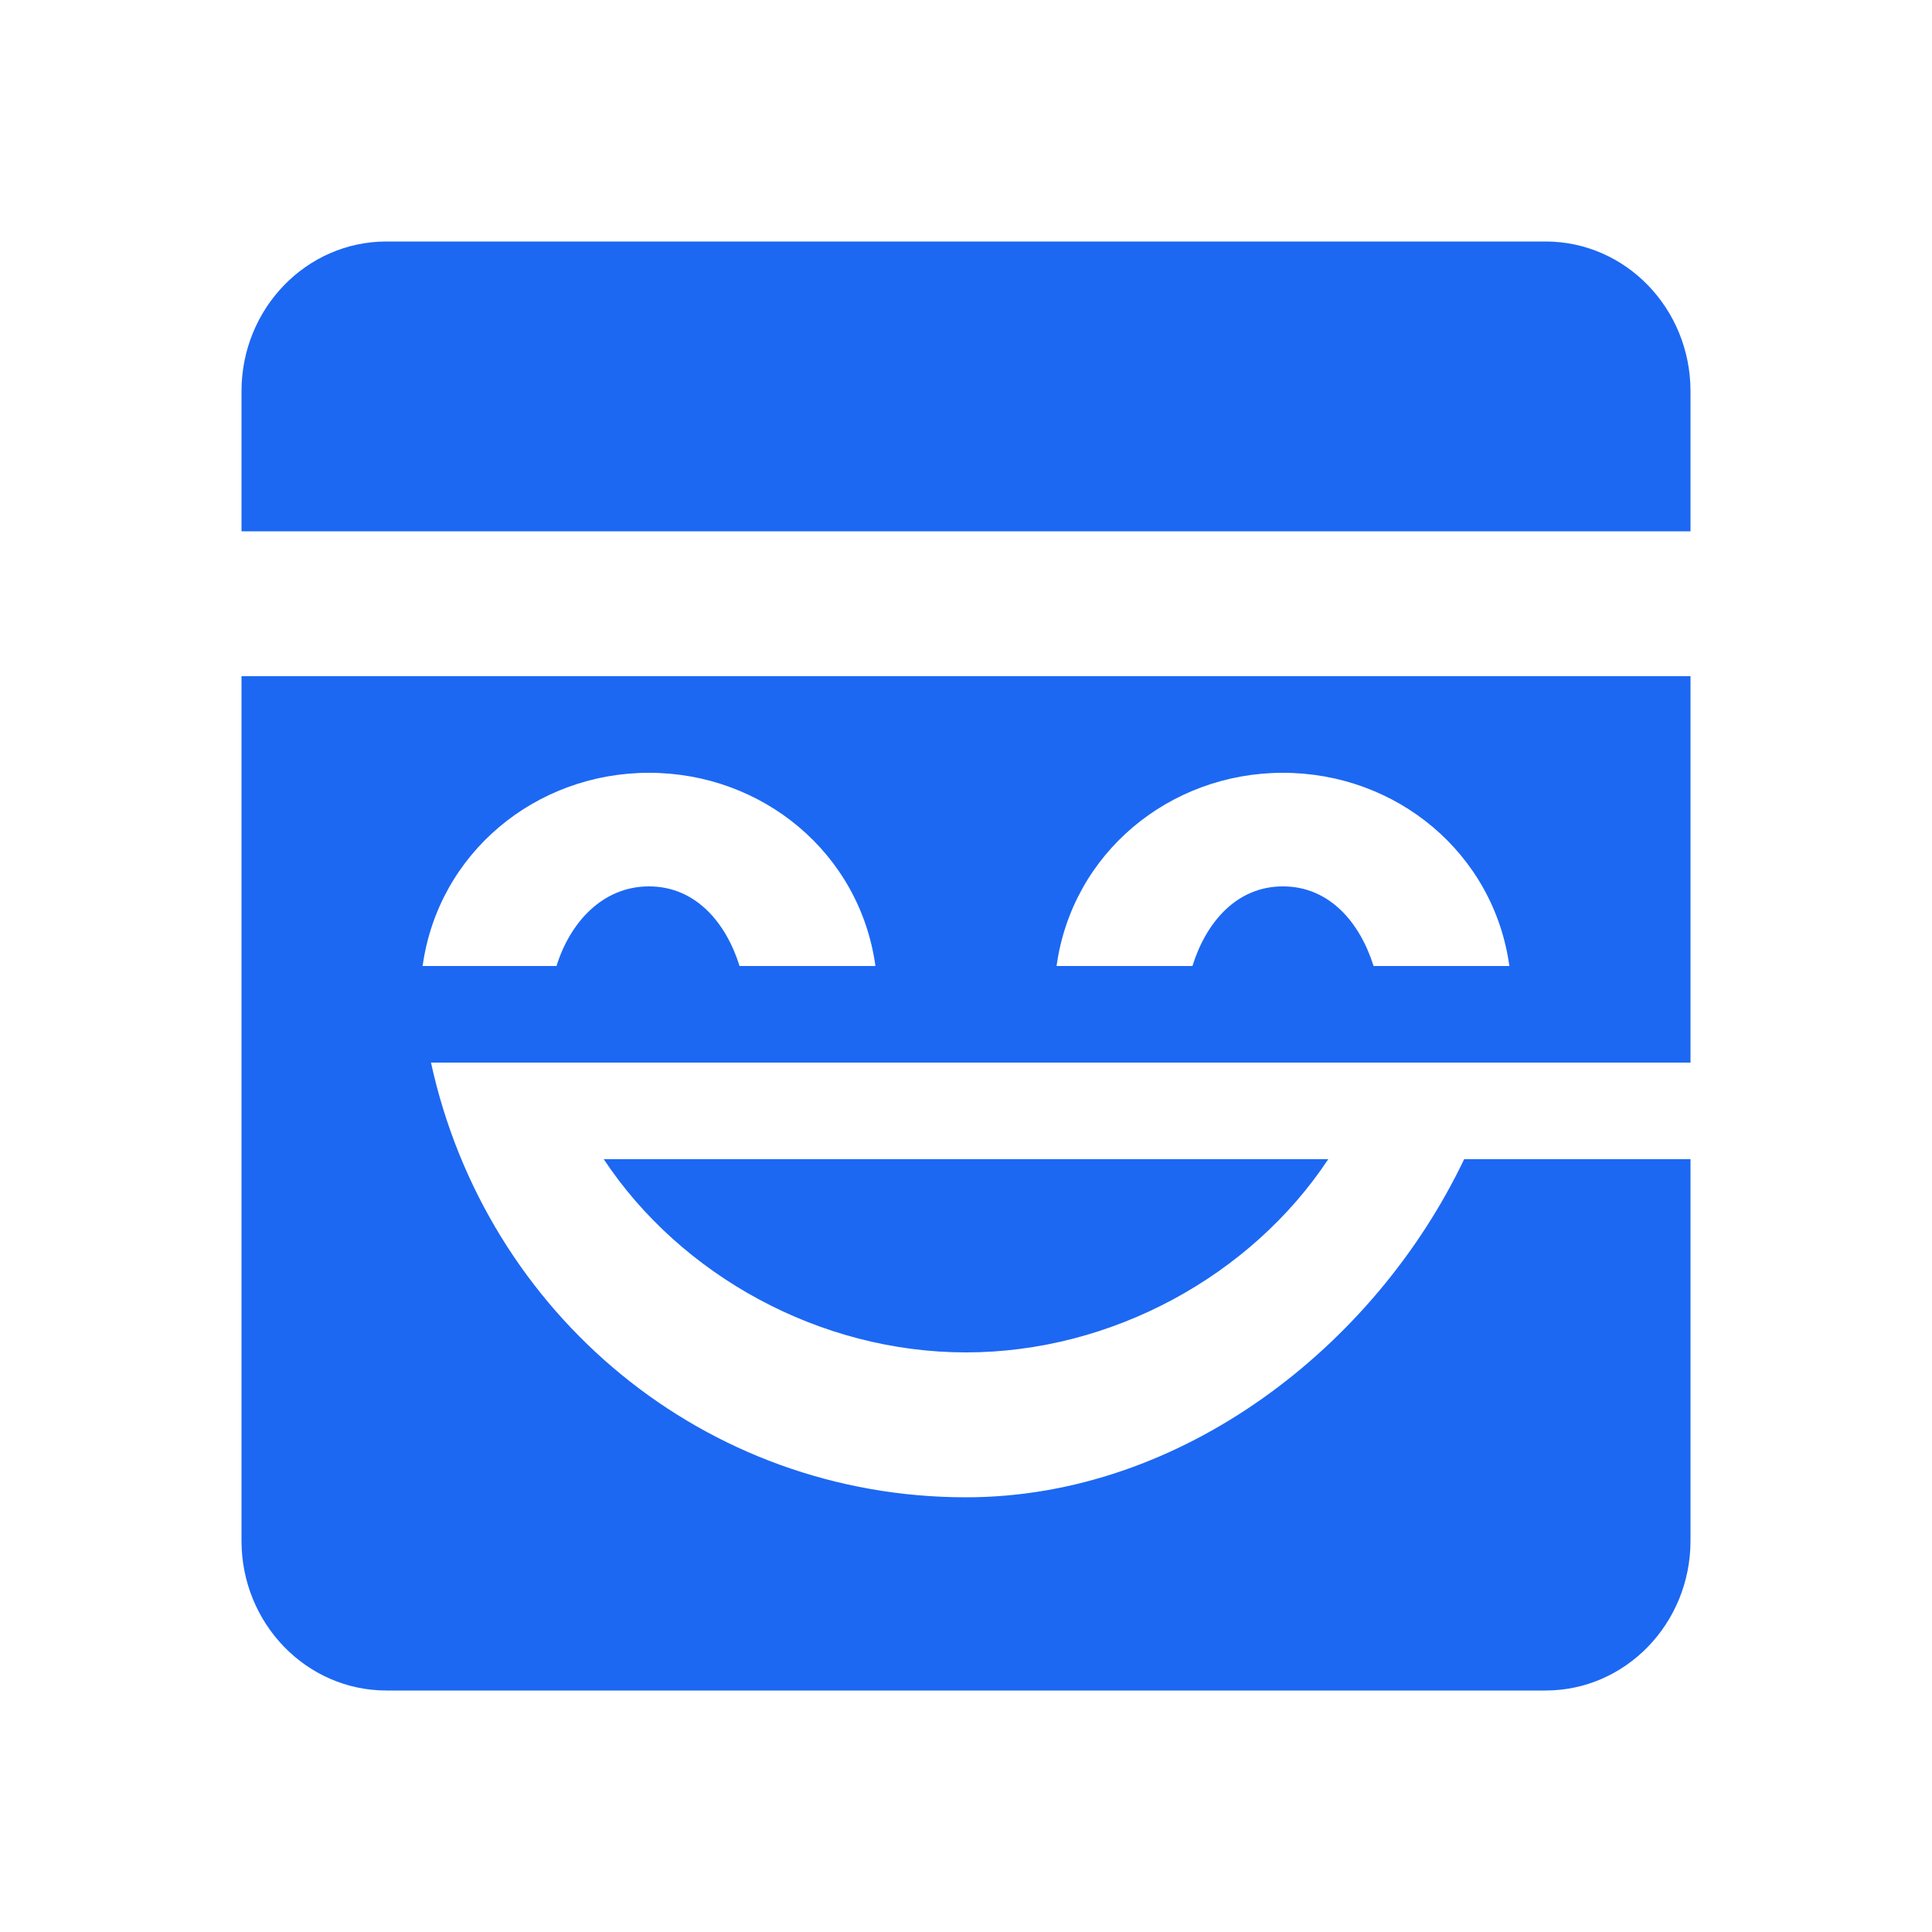 <svg width="24" height="24" viewBox="0 0 24 24" fill="none" xmlns="http://www.w3.org/2000/svg">
<path fill-rule="evenodd" clip-rule="evenodd" d="M21 8.4V13.2H5.354C6.038 16.335 8.76 18.6 12 18.6C14.679 18.6 17.079 16.726 18.188 14.4H21V19.14C21 20.167 20.194 21 19.2 21H4.8C3.806 21 3 20.167 3 19.14V8.4H21ZM16.5 14.4C15.546 15.842 13.818 16.8 12 16.8C10.182 16.8 8.455 15.842 7.5 14.4H16.5ZM8.062 9.6C6.652 9.6 5.444 10.598 5.25 12H6.913C7.081 11.46 7.484 11.011 8.062 11.011C8.641 11.011 9.019 11.461 9.187 12H10.875C10.681 10.598 9.473 9.6 8.062 9.6ZM15.937 9.6C14.527 9.6 13.319 10.598 13.125 12H14.813C14.981 11.46 15.359 11.011 15.937 11.011C16.516 11.011 16.894 11.461 17.063 12H18.75C18.556 10.598 17.348 9.6 15.937 9.6ZM19.2 3C20.194 3 21 3.833 21 4.86V6.6H3V4.86C3 3.833 3.806 3 4.8 3H19.2Z" fill="#1C68F3"/>
</svg>
